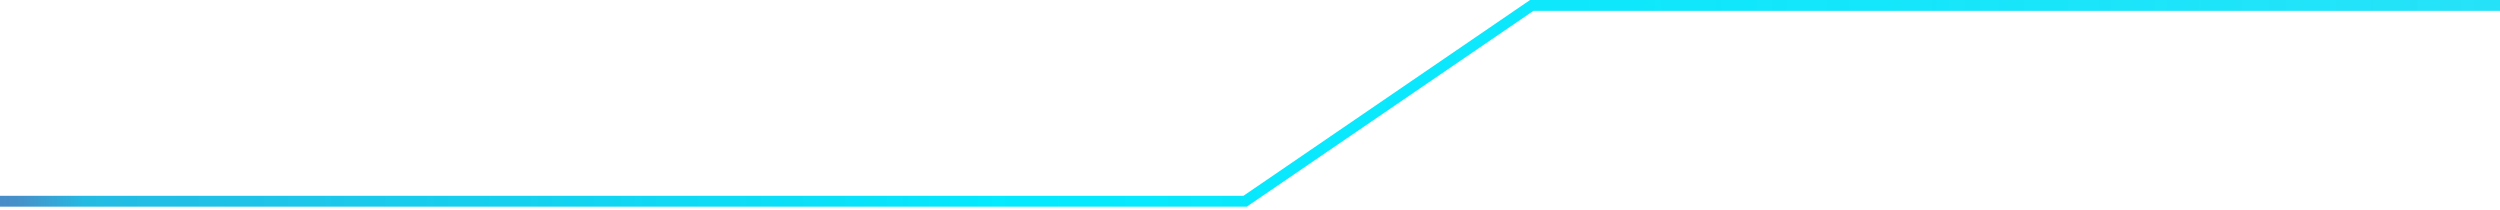<svg width="346" height="29" viewBox="0 0 346 29" fill="none" xmlns="http://www.w3.org/2000/svg">
<path d="M-0 27.852H172.319L211.991 0.751H346" stroke="url(#paint0_linear_25_3360)" stroke-width="1.5" stroke-miterlimit="10"/>
<defs>
<linearGradient id="paint0_linear_25_3360" x1="893.393" y1="14.302" x2="-6.165" y2="14.302" gradientUnits="userSpaceOnUse">
<stop stop-color="#5082C2" stop-opacity="0"/>
<stop offset="0.04" stop-color="#498AC6" stop-opacity="0.08"/>
<stop offset="0.14" stop-color="#38A0D3" stop-opacity="0.29"/>
<stop offset="0.25" stop-color="#29B4DF" stop-opacity="0.48"/>
<stop offset="0.36" stop-color="#1CC5E9" stop-opacity="0.64"/>
<stop offset="0.48" stop-color="#12D2F1" stop-opacity="0.77"/>
<stop offset="0.59" stop-color="#0ADDF7" stop-opacity="0.87"/>
<stop offset="0.71" stop-color="#04E5FB" stop-opacity="0.94"/>
<stop offset="0.84" stop-color="#01E9FE" stop-opacity="0.99"/>
<stop offset="0.98" stop-color="#24BBE3"/>
<stop offset="0.99" stop-color="#4591CA"/>
<stop offset="1" stop-color="#5083C2"/>
</linearGradient>
</defs>
</svg>
